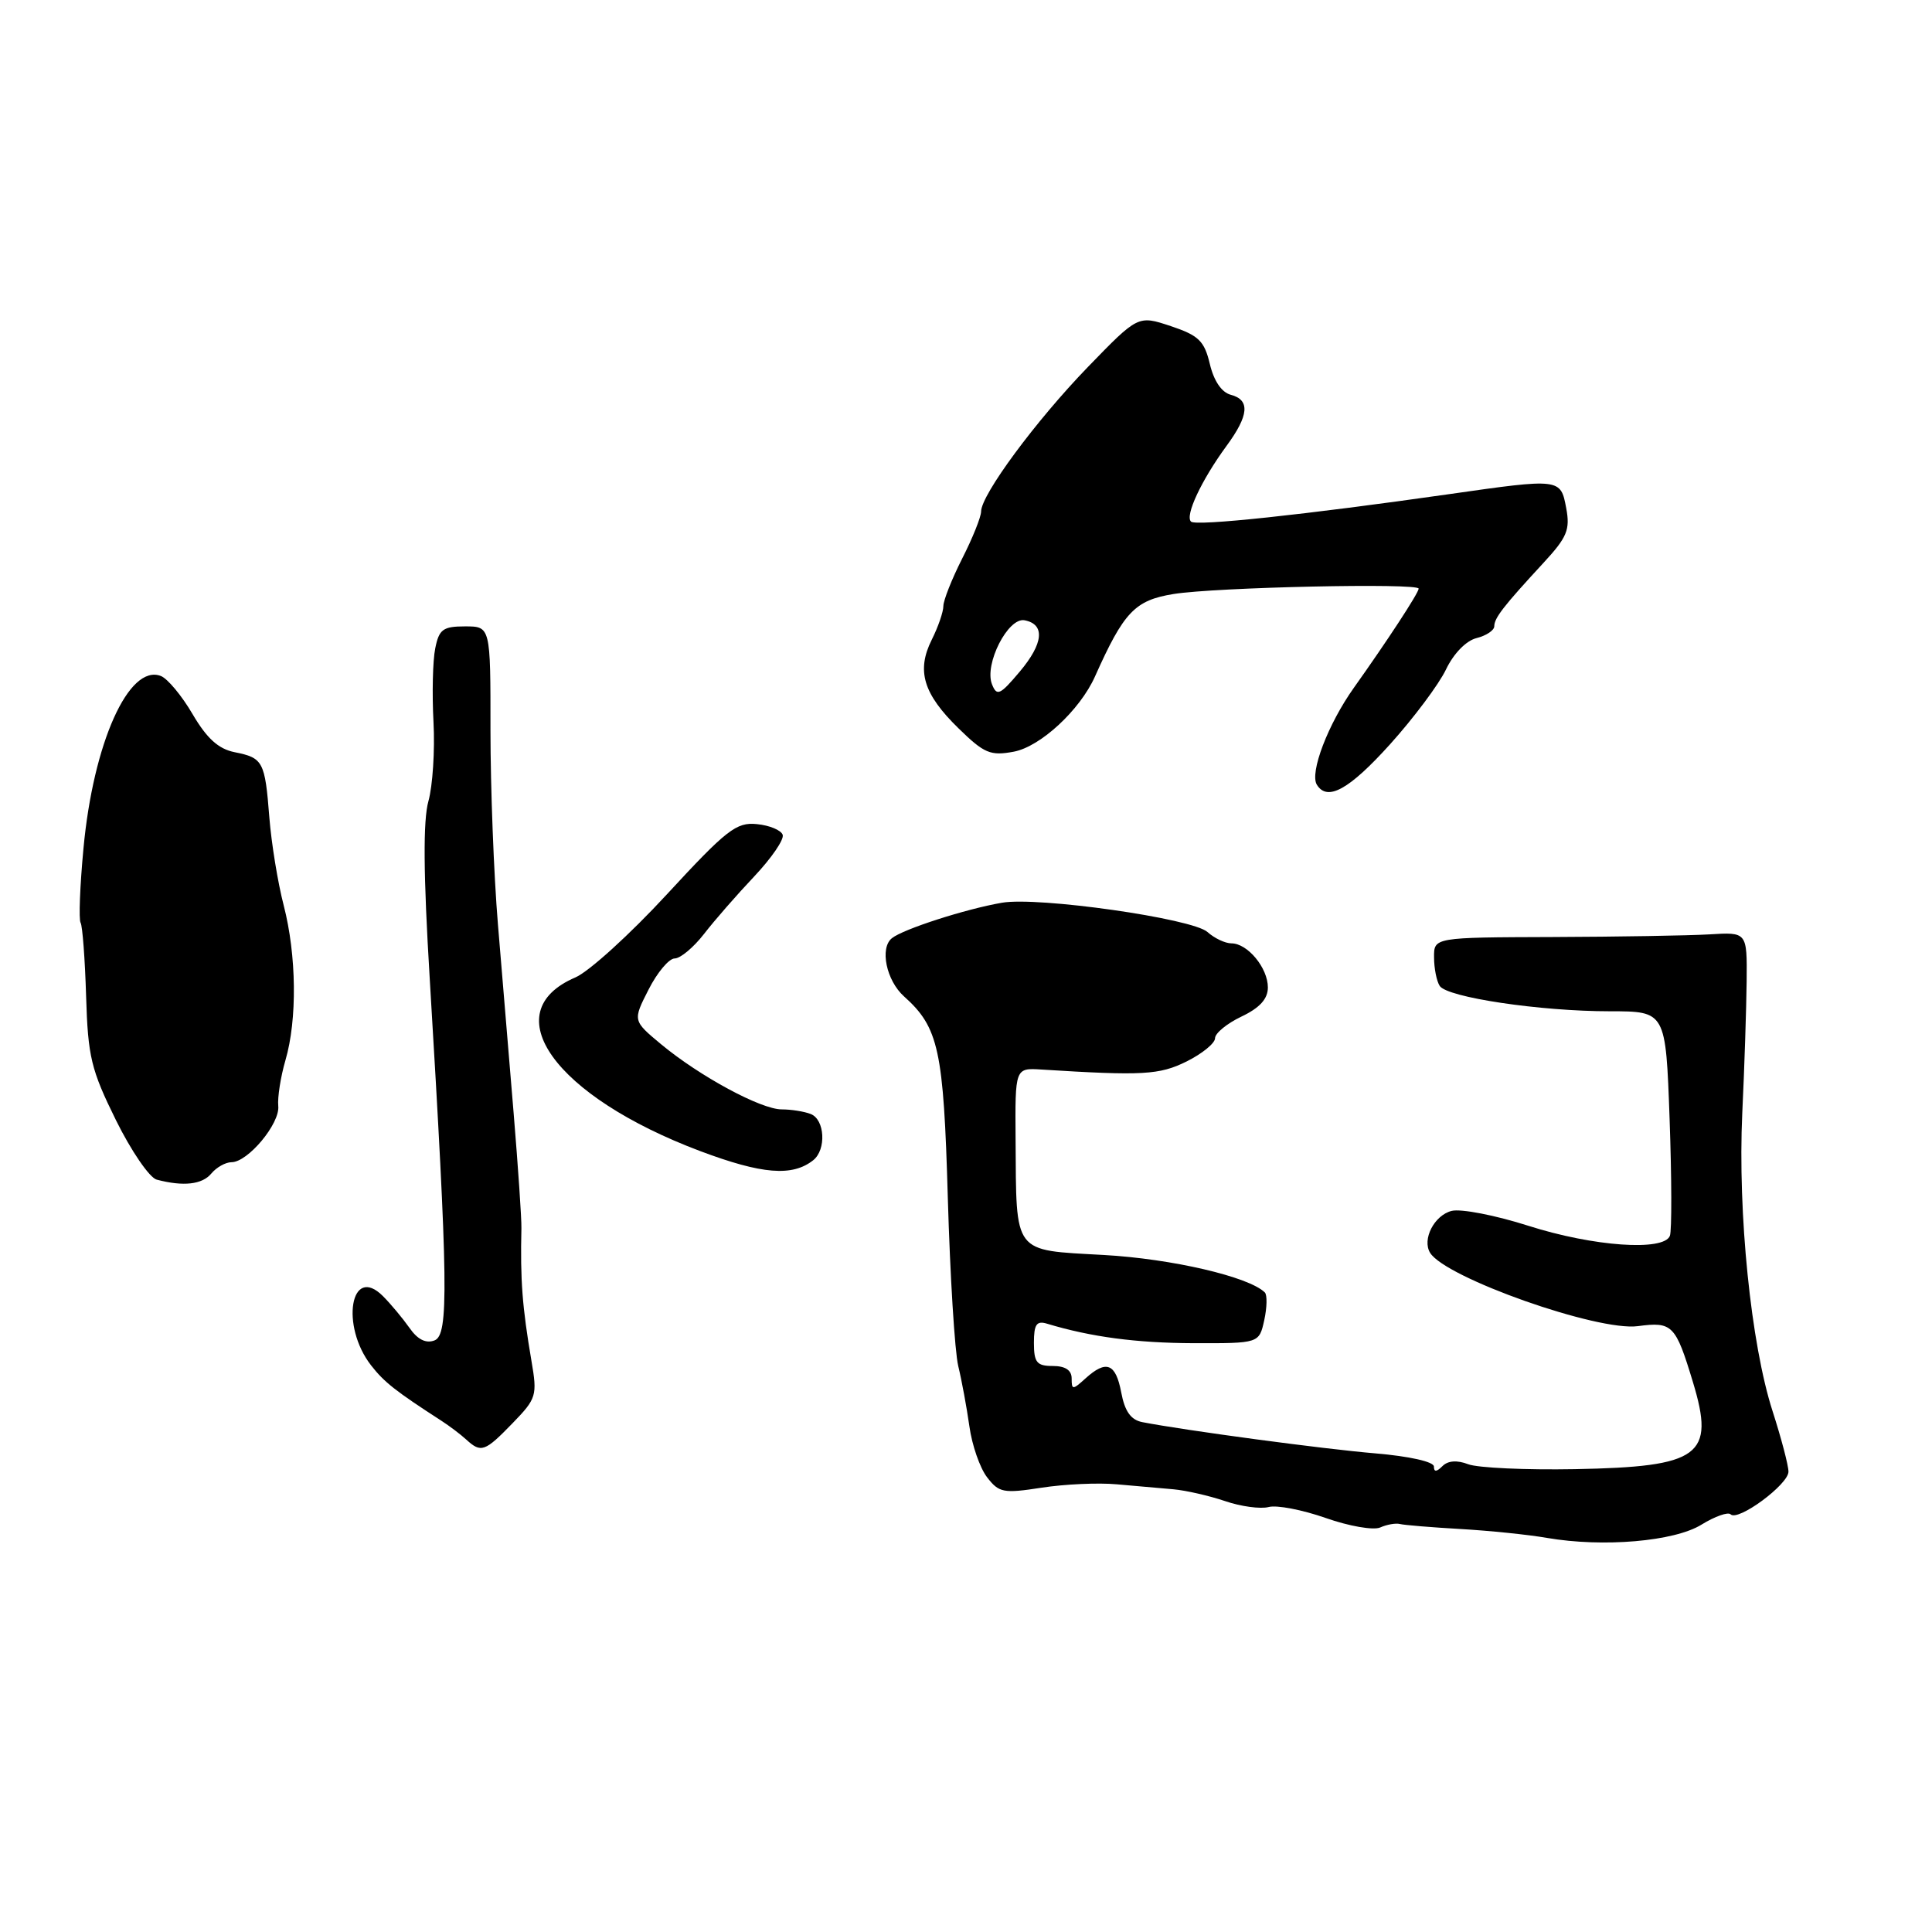 <?xml version="1.0" encoding="UTF-8" standalone="no"?>
<!DOCTYPE svg PUBLIC "-//W3C//DTD SVG 1.1//EN" "http://www.w3.org/Graphics/SVG/1.1/DTD/svg11.dtd" >
<svg xmlns="http://www.w3.org/2000/svg" xmlns:xlink="http://www.w3.org/1999/xlink" version="1.1" viewBox="0 0 256 256">
 <g >
 <path fill="currentColor"
d=" M 225.46 202.02 C 227.24 200.92 228.98 200.31 229.32 200.66 C 230.30 201.63 236.99 196.69 236.98 195.00 C 236.98 194.18 236.03 190.57 234.88 187.00 C 232.01 178.11 230.25 160.74 230.86 147.50 C 231.15 141.45 231.40 133.57 231.44 130.00 C 231.50 123.50 231.50 123.50 226.50 123.81 C 223.75 123.97 214.41 124.13 205.75 124.16 C 190.00 124.21 190.00 124.21 190.02 126.85 C 190.02 128.31 190.36 130.01 190.77 130.64 C 191.75 132.16 204.09 134.00 213.30 134.00 C 220.72 134.00 220.72 134.00 221.23 148.25 C 221.51 156.09 221.53 163.06 221.27 163.75 C 220.47 165.83 211.13 165.17 202.54 162.43 C 198.16 161.03 193.58 160.14 192.35 160.45 C 190.05 161.03 188.40 164.23 189.50 166.01 C 191.55 169.32 211.71 176.44 217.03 175.72 C 221.60 175.11 222.02 175.54 224.32 183.13 C 227.28 192.90 225.31 194.36 208.67 194.67 C 202.17 194.79 195.81 194.50 194.55 194.02 C 193.06 193.45 191.86 193.54 191.13 194.27 C 190.35 195.05 190.00 195.07 190.00 194.32 C 190.00 193.69 186.74 192.96 182.25 192.58 C 175.32 192.00 156.97 189.53 151.36 188.44 C 149.84 188.14 149.04 187.01 148.57 184.51 C 147.84 180.64 146.59 180.15 143.83 182.65 C 142.13 184.19 142.00 184.19 142.00 182.65 C 142.00 181.56 141.16 181.00 139.50 181.00 C 137.38 181.00 137.00 180.54 137.00 177.93 C 137.00 175.48 137.35 174.97 138.75 175.40 C 144.59 177.16 150.54 177.95 158.17 177.98 C 166.84 178.00 166.84 178.00 167.52 174.93 C 167.89 173.24 167.92 171.59 167.60 171.26 C 165.51 169.18 155.26 166.79 146.23 166.29 C 134.13 165.61 134.68 166.32 134.57 151.00 C 134.50 141.50 134.50 141.50 138.00 141.72 C 151.42 142.56 153.62 142.44 157.25 140.64 C 159.31 139.61 161.00 138.23 161.00 137.57 C 161.00 136.91 162.57 135.62 164.50 134.70 C 166.92 133.55 168.00 132.36 168.00 130.84 C 168.00 128.25 165.31 125.00 163.17 125.00 C 162.34 125.00 160.91 124.32 160.00 123.50 C 158.02 121.70 137.52 118.78 132.75 119.62 C 127.94 120.45 119.69 123.11 118.19 124.31 C 116.54 125.61 117.44 129.93 119.79 132.03 C 124.38 136.14 125.03 139.11 125.59 158.70 C 125.89 169.04 126.51 179.07 126.97 181.00 C 127.44 182.93 128.10 186.53 128.45 189.00 C 128.79 191.47 129.84 194.51 130.79 195.74 C 132.36 197.79 132.95 197.91 138.00 197.13 C 141.03 196.66 145.53 196.45 148.00 196.68 C 150.47 196.90 153.85 197.20 155.50 197.34 C 157.15 197.49 160.22 198.19 162.32 198.90 C 164.41 199.62 167.02 199.97 168.10 199.69 C 169.18 199.40 172.58 200.06 175.66 201.14 C 178.75 202.23 181.99 202.79 182.88 202.40 C 183.77 202.00 184.95 201.80 185.50 201.94 C 186.05 202.08 189.65 202.38 193.50 202.60 C 197.35 202.82 202.52 203.35 204.98 203.78 C 212.43 205.06 221.86 204.25 225.46 202.02 Z  M 67.93 188.57 C 71.09 185.31 71.21 184.92 70.42 180.32 C 69.20 173.17 68.93 169.60 69.09 162.75 C 69.12 161.51 68.65 154.65 68.06 147.50 C 67.46 140.35 66.52 129.10 65.98 122.50 C 65.43 115.90 64.99 104.31 64.99 96.75 C 65.00 83.00 65.00 83.00 61.62 83.00 C 58.70 83.00 58.17 83.39 57.67 85.92 C 57.34 87.53 57.24 91.91 57.44 95.67 C 57.64 99.43 57.33 104.14 56.77 106.15 C 56.05 108.70 56.10 115.84 56.94 129.65 C 59.39 170.28 59.47 176.88 57.58 177.61 C 56.44 178.05 55.33 177.50 54.25 175.94 C 53.35 174.67 51.78 172.78 50.74 171.74 C 46.47 167.47 45.07 175.67 49.18 180.93 C 50.90 183.14 52.41 184.33 58.46 188.24 C 59.53 188.93 61.03 190.06 61.78 190.75 C 63.75 192.55 64.24 192.38 67.93 188.57 Z  M 28.00 155.50 C 28.68 154.68 29.89 154.00 30.67 154.00 C 32.85 154.00 37.12 148.87 36.87 146.55 C 36.76 145.42 37.18 142.70 37.82 140.50 C 39.40 135.10 39.30 126.58 37.59 119.96 C 36.81 116.96 35.96 111.72 35.69 108.32 C 35.11 100.89 34.86 100.42 31.09 99.67 C 28.94 99.24 27.41 97.85 25.52 94.63 C 24.09 92.18 22.20 89.91 21.31 89.57 C 17.07 87.94 12.36 98.44 11.06 112.42 C 10.59 117.41 10.42 121.85 10.68 122.27 C 10.93 122.69 11.26 127.07 11.41 132.01 C 11.65 140.03 12.07 141.75 15.36 148.42 C 17.38 152.51 19.82 156.07 20.77 156.31 C 24.30 157.24 26.79 156.96 28.00 155.50 Z  M 107.75 153.74 C 109.52 152.34 109.30 148.33 107.42 147.61 C 106.55 147.27 104.82 147.00 103.58 147.00 C 100.83 147.00 92.72 142.62 87.60 138.37 C 83.84 135.24 83.84 135.24 85.94 131.12 C 87.09 128.85 88.65 127.00 89.40 127.00 C 90.15 127.00 91.90 125.54 93.29 123.75 C 94.67 121.96 97.67 118.53 99.95 116.12 C 102.22 113.71 103.92 111.24 103.71 110.62 C 103.51 110.01 101.97 109.36 100.29 109.20 C 97.57 108.92 96.28 109.93 88.37 118.50 C 83.49 123.79 78.04 128.74 76.25 129.51 C 65.48 134.12 73.49 145.26 92.79 152.53 C 100.97 155.60 104.98 155.93 107.75 153.74 Z  M 184.20 98.61 C 187.33 95.13 190.66 90.68 191.60 88.71 C 192.61 86.60 194.26 84.90 195.65 84.55 C 196.94 84.23 198.00 83.52 198.00 82.98 C 198.00 81.89 199.21 80.33 204.53 74.57 C 207.65 71.19 208.07 70.19 207.53 67.32 C 206.79 63.38 206.75 63.37 192.00 65.48 C 172.86 68.21 158.51 69.74 157.82 69.12 C 156.98 68.35 159.20 63.62 162.51 59.10 C 165.50 55.03 165.67 52.99 163.08 52.31 C 161.87 51.99 160.84 50.47 160.31 48.23 C 159.58 45.17 158.84 44.45 155.13 43.21 C 150.80 41.77 150.80 41.77 144.15 48.63 C 137.24 55.77 130.01 65.56 130.00 67.78 C 130.00 68.49 128.88 71.29 127.50 74.00 C 126.13 76.71 125.00 79.55 125.00 80.31 C 125.00 81.07 124.31 83.08 123.46 84.77 C 121.41 88.88 122.34 91.95 127.00 96.50 C 130.42 99.84 131.23 100.18 134.34 99.60 C 137.87 98.93 143.10 94.09 145.09 89.64 C 148.92 81.07 150.38 79.54 155.50 78.71 C 161.07 77.81 188.01 77.22 187.98 78.00 C 187.96 78.59 183.81 84.93 179.39 91.14 C 175.97 95.95 173.51 102.39 174.49 103.98 C 175.88 106.23 178.77 104.63 184.20 98.61 Z  M 131.44 90.66 C 130.40 88.01 133.57 81.77 135.76 82.19 C 138.51 82.72 138.28 85.25 135.11 89.01 C 132.50 92.11 132.08 92.29 131.44 90.66 Z "/>
</g>
</svg>